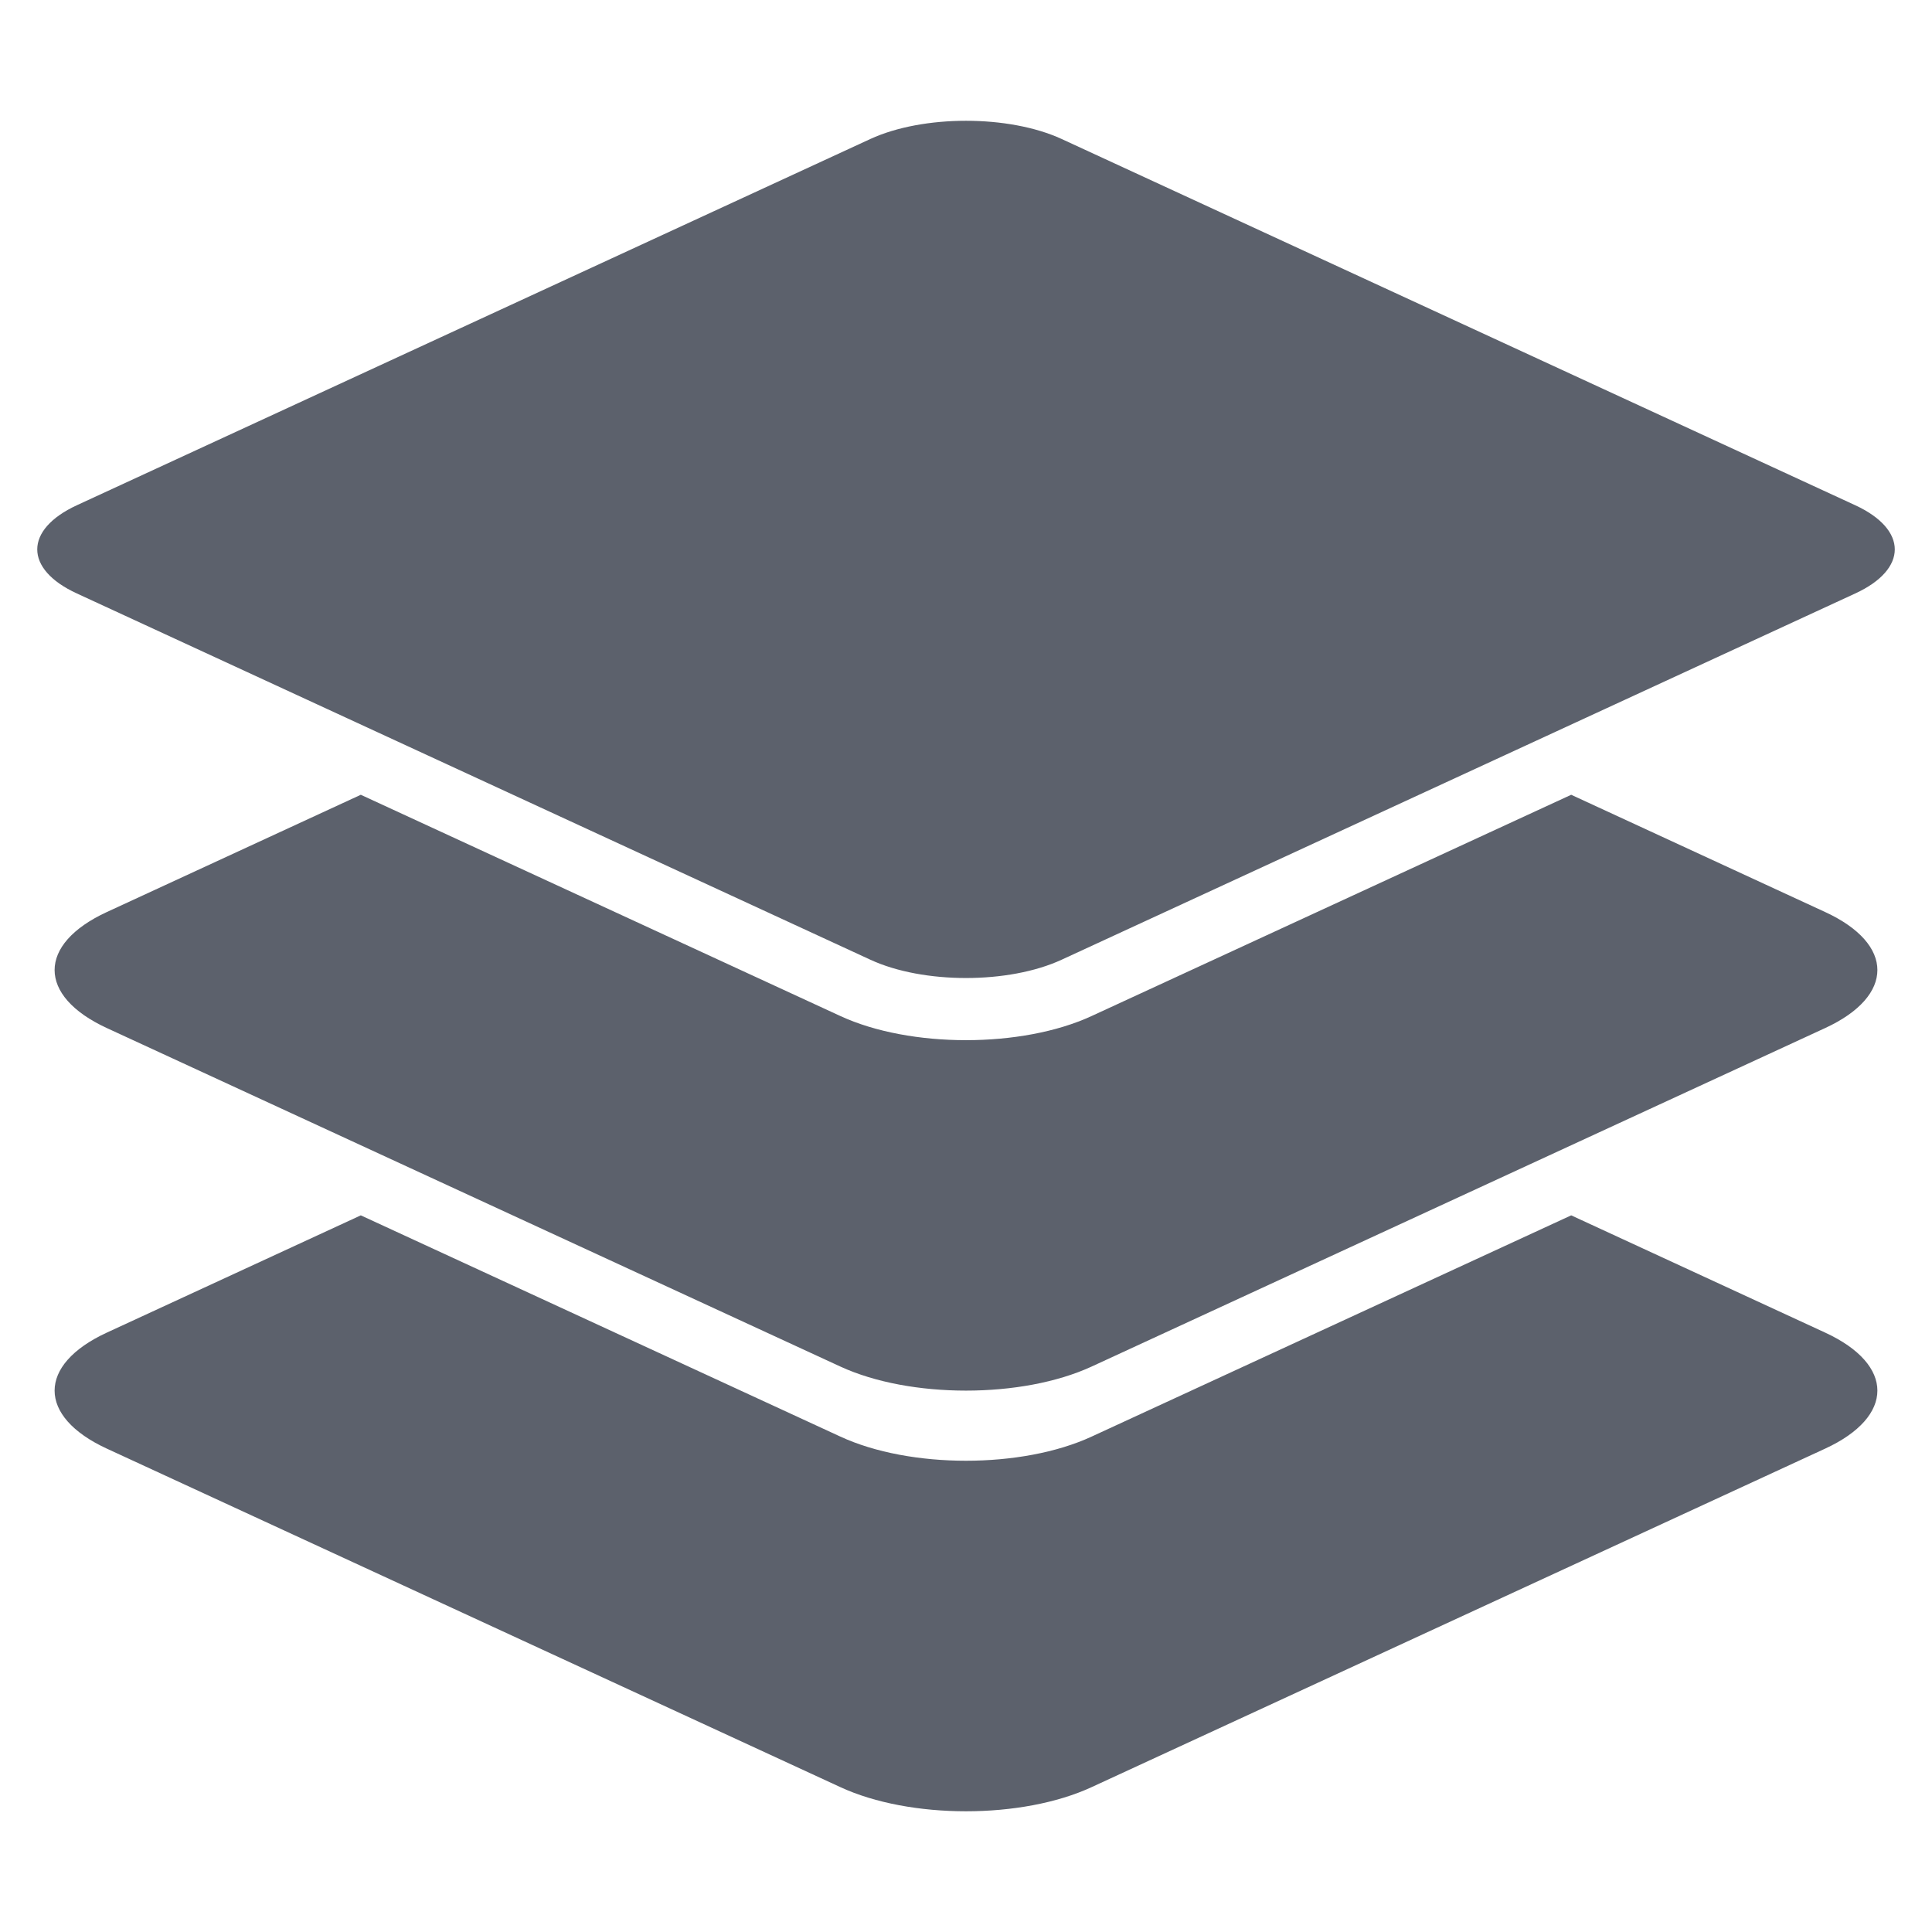 <svg xmlns="http://www.w3.org/2000/svg" style="isolation:isolate" width="16" height="16" viewBox="0 0 16 16">
 <defs>
  <style id="current-color-scheme" type="text/css">
   .ColorScheme-Text { color:#5c616c; } .ColorScheme-Highlight { color:#5294e2; }
  </style>
  <linearGradient id="arrongin" x1="0%" x2="0%" y1="0%" y2="100%">
   <stop offset="0%" style="stop-color:#dd9b44; stop-opacity:1"/>
   <stop offset="100%" style="stop-color:#ad6c16; stop-opacity:1"/>
  </linearGradient>
  <linearGradient id="aurora" x1="0%" x2="0%" y1="0%" y2="100%">
   <stop offset="0%" style="stop-color:#09D4DF; stop-opacity:1"/>
   <stop offset="100%" style="stop-color:#9269F4; stop-opacity:1"/>
  </linearGradient>
  <linearGradient id="fitdance" x1="0%" x2="0%" y1="0%" y2="100%">
   <stop offset="0%" style="stop-color:#1AD6AB; stop-opacity:1"/>
   <stop offset="100%" style="stop-color:#329DB6; stop-opacity:1"/>
  </linearGradient>
  <linearGradient id="oomox" x1="0%" x2="0%" y1="0%" y2="100%">
   <stop offset="0%" style="stop-color:#efefe7; stop-opacity:1"/>
   <stop offset="100%" style="stop-color:#8f8f8b; stop-opacity:1"/>
  </linearGradient>
  <linearGradient id="rainblue" x1="0%" x2="0%" y1="0%" y2="100%">
   <stop offset="0%" style="stop-color:#00F260; stop-opacity:1"/>
   <stop offset="100%" style="stop-color:#0575E6; stop-opacity:1"/>
  </linearGradient>
  <linearGradient id="sunrise" x1="0%" x2="0%" y1="0%" y2="100%">
   <stop offset="0%" style="stop-color: #FF8501; stop-opacity:1"/>
   <stop offset="100%" style="stop-color: #FFCB01; stop-opacity:1"/>
  </linearGradient>
  <linearGradient id="telinkrin" x1="0%" x2="0%" y1="0%" y2="100%">
   <stop offset="0%" style="stop-color: #b2ced6; stop-opacity:1"/>
   <stop offset="100%" style="stop-color: #6da5b7; stop-opacity:1"/>
  </linearGradient>
  <linearGradient id="60spsycho" x1="0%" x2="0%" y1="0%" y2="100%">
   <stop offset="0%" style="stop-color: #df5940; stop-opacity:1"/>
   <stop offset="25%" style="stop-color: #d8d15f; stop-opacity:1"/>
   <stop offset="50%" style="stop-color: #e9882a; stop-opacity:1"/>
   <stop offset="100%" style="stop-color: #279362; stop-opacity:1"/>
  </linearGradient>
  <linearGradient id="90ssummer" x1="0%" x2="0%" y1="0%" y2="100%">
   <stop offset="0%" style="stop-color: #f618c7; stop-opacity:1"/>
   <stop offset="20%" style="stop-color: #94ffab; stop-opacity:1"/>
   <stop offset="50%" style="stop-color: #fbfd54; stop-opacity:1"/>
   <stop offset="100%" style="stop-color: #0f83ae; stop-opacity:1"/>
  </linearGradient>
  <linearGradient id="cyberneon" x1="971.138" x2="975.537" y1="-1487.17" y2="19.037" gradientTransform="matrix(.12 0 0 .12 3.101 232.218)" gradientUnits="userSpaceOnUse">
    <stop offset="0" style="stop-color:#0abdc6; stop-opacity:1"/>
    <stop offset="1" style="stop-color:#ea00d9; stop-opacity:1"/>
  </linearGradient>
  <clipPath id="_clipPath_H66uQ9N5x7cvnpcI1UgTX67Z10Yyhw5o">
   <rect width="16" height="16"/>
  </clipPath>
 </defs>
 <g clip-path="url(#_clipPath_H66uQ9N5x7cvnpcI1UgTX67Z10Yyhw5o)">
  <rect style="fill:currentColor" class="ColorScheme-Text" width="4.625" height="3.594" x="17.09" y="-.09" transform="matrix(1,0,0,1,0,0)"/>
  <path style="fill:currentColor" class="ColorScheme-Text" fill-rule="evenodd" d="M 0.637 4.184 L 7.208 1.151 C 7.645 0.95 8.355 0.95 8.792 1.151 L 15.364 4.184 C 15.801 4.386 15.801 4.714 15.364 4.915 L 8.792 7.948 C 8.355 8.15 7.645 8.15 7.208 7.948 L 0.637 4.915 C 0.199 4.714 0.199 4.386 0.637 4.184 Z M 2.988 6.582 L 0.885 7.553 C 0.308 7.819 0.308 8.248 0.885 8.514 L 6.959 11.317 C 7.536 11.583 8.464 11.583 9.041 11.317 L 15.115 8.514 C 15.692 8.248 15.692 7.819 15.115 7.553 L 13.012 6.582 L 9.041 8.414 C 8.464 8.681 7.536 8.681 6.959 8.414 L 2.988 6.582 Z M 2.988 10.065 L 0.885 11.036 C 0.308 11.302 0.308 11.731 0.885 11.997 L 6.959 14.8 C 7.536 15.067 8.464 15.067 9.041 14.8 L 15.115 11.997 C 15.692 11.731 15.692 11.302 15.115 11.036 L 13.012 10.065 L 9.041 11.897 C 8.464 12.164 7.536 12.164 6.959 11.897 L 2.988 10.065 Z"/>
 </g>
</svg>
